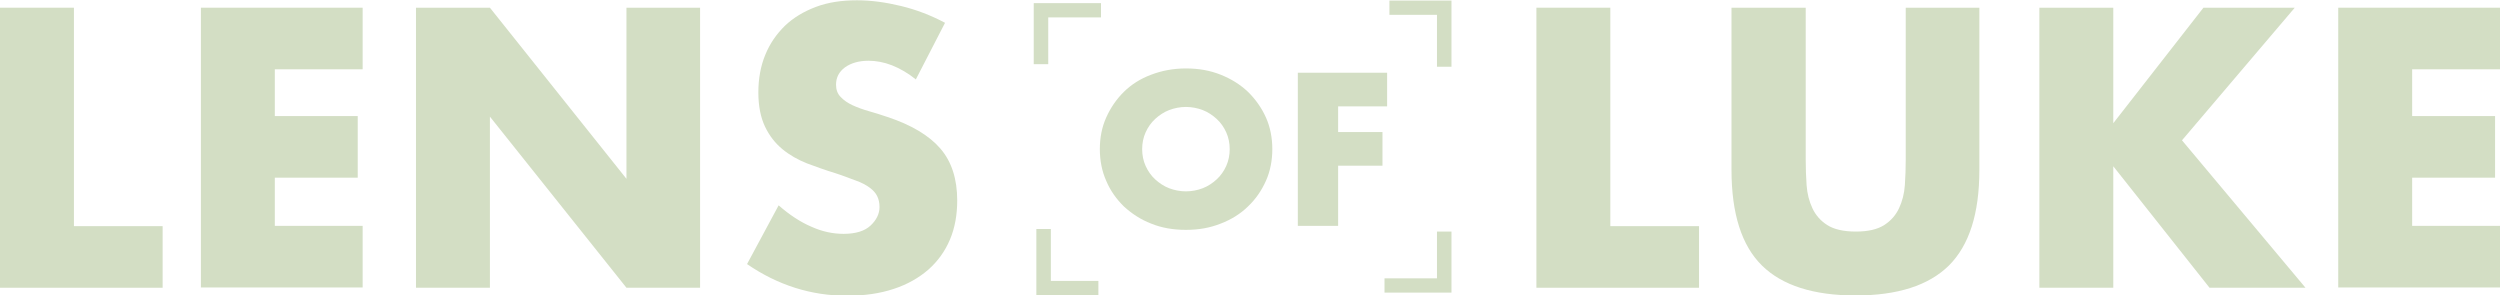 <svg width="220" height="26" viewBox="0 0 220 26" fill="none" xmlns="http://www.w3.org/2000/svg">
<g clip-path="url(#clip0_1_19)">
<path d="M141.709 0.678V19.901H149.515V25.322H135.204V0.678H141.709Z" fill="#D3DEC4"/>
<path d="M158.903 0.678V14.079C158.903 14.807 158.929 15.535 158.98 16.288C159.031 17.041 159.209 17.718 159.49 18.32C159.77 18.923 160.204 19.425 160.791 19.801C161.378 20.178 162.219 20.378 163.316 20.378C164.413 20.378 165.23 20.178 165.816 19.801C166.403 19.425 166.837 18.923 167.117 18.32C167.398 17.718 167.577 17.041 167.628 16.288C167.679 15.535 167.704 14.807 167.704 14.079V0.678H174.184V14.957C174.184 18.797 173.291 21.583 171.505 23.365C169.719 25.122 166.99 26 163.291 26C159.592 26 156.837 25.122 155.051 23.365C153.265 21.608 152.372 18.797 152.372 14.957V0.678H158.878H158.903Z" fill="#D3DEC4"/>
<path d="M185.969 10.842L193.903 0.678H201.939L192.015 12.348L202.883 25.322H194.439L185.969 14.631V25.322H179.464V0.678H185.969V10.842Z" fill="#D3DEC4"/>
<path d="M220 6.098H212.27V10.214H219.566V15.635H212.27V19.876H220V25.297H205.765V0.678H220V6.098Z" fill="#D3DEC4"/>
<path d="M6.505 0.678V19.901H14.311V25.322H0V0.678H6.505Z" fill="#D3DEC4"/>
<path d="M31.913 6.098H24.184V10.214H31.48V15.635H24.184V19.876H31.913V25.297H17.679V0.678H31.913V6.098Z" fill="#D3DEC4"/>
<path d="M36.607 25.322V0.678H43.112L55.128 15.736V0.678H61.607V25.322H55.128L43.112 10.264V25.322H36.607Z" fill="#D3DEC4"/>
<path d="M80.612 7.002C79.898 6.425 79.184 6.023 78.495 5.747C77.781 5.471 77.092 5.346 76.429 5.346C75.587 5.346 74.898 5.546 74.362 5.923C73.826 6.324 73.571 6.826 73.571 7.454C73.571 7.88 73.699 8.257 73.98 8.533C74.235 8.809 74.592 9.06 75.025 9.261C75.459 9.461 75.944 9.637 76.48 9.788C77.015 9.938 77.551 10.114 78.087 10.29C80.204 10.992 81.76 11.921 82.755 13.075C83.75 14.23 84.235 15.761 84.235 17.643C84.235 18.898 84.031 20.052 83.597 21.081C83.163 22.11 82.525 22.988 81.709 23.716C80.867 24.444 79.873 25.021 78.648 25.423C77.449 25.824 76.071 26.025 74.541 26.025C71.378 26.025 68.444 25.096 65.74 23.239L68.52 18.07C69.49 18.923 70.459 19.55 71.403 19.952C72.347 20.378 73.291 20.579 74.235 20.579C75.306 20.579 76.097 20.328 76.607 19.851C77.117 19.375 77.398 18.822 77.398 18.22C77.398 17.844 77.321 17.517 77.194 17.266C77.066 16.99 76.837 16.739 76.531 16.514C76.225 16.288 75.816 16.062 75.306 15.886C74.796 15.71 74.209 15.46 73.495 15.234C72.653 14.983 71.837 14.681 71.02 14.38C70.204 14.054 69.49 13.652 68.852 13.126C68.214 12.598 67.704 11.946 67.321 11.143C66.939 10.34 66.735 9.336 66.735 8.131C66.735 6.927 66.939 5.797 67.347 4.819C67.755 3.815 68.342 2.986 69.082 2.259C69.821 1.556 70.74 1.004 71.811 0.602C72.883 0.201 74.082 0.025 75.408 0.025C76.658 0.025 77.934 0.201 79.286 0.527C80.638 0.853 81.939 1.355 83.163 2.008L80.587 7.002H80.612Z" fill="#D3DEC4"/>
<path d="M96.786 13.126C96.786 12.122 96.964 11.193 97.347 10.34C97.73 9.486 98.24 8.734 98.903 8.081C99.566 7.429 100.357 6.927 101.301 6.575C102.219 6.224 103.24 6.023 104.362 6.023C105.485 6.023 106.48 6.199 107.423 6.575C108.367 6.952 109.158 7.454 109.821 8.081C110.485 8.734 111.02 9.486 111.403 10.34C111.786 11.193 111.964 12.147 111.964 13.126C111.964 14.104 111.786 15.058 111.403 15.911C111.02 16.765 110.51 17.517 109.821 18.17C109.158 18.822 108.342 19.324 107.423 19.676C106.48 20.052 105.485 20.228 104.362 20.228C103.24 20.228 102.219 20.052 101.301 19.676C100.383 19.324 99.592 18.797 98.903 18.17C98.24 17.517 97.704 16.765 97.347 15.911C96.964 15.058 96.786 14.104 96.786 13.126ZM100.51 13.126C100.51 13.652 100.612 14.154 100.816 14.606C101.02 15.058 101.301 15.46 101.658 15.786C102.015 16.112 102.423 16.388 102.883 16.564C103.342 16.739 103.852 16.84 104.362 16.84C104.872 16.84 105.383 16.739 105.842 16.564C106.301 16.388 106.709 16.112 107.066 15.786C107.423 15.46 107.704 15.058 107.908 14.606C108.112 14.154 108.214 13.652 108.214 13.126C108.214 12.598 108.112 12.097 107.908 11.645C107.704 11.193 107.423 10.791 107.066 10.465C106.709 10.139 106.301 9.863 105.842 9.687C105.383 9.512 104.872 9.411 104.362 9.411C103.852 9.411 103.342 9.512 102.883 9.687C102.423 9.863 102.015 10.139 101.658 10.465C101.301 10.791 101.02 11.193 100.816 11.645C100.612 12.097 100.51 12.598 100.51 13.126Z" fill="#D3DEC4"/>
<path d="M122.041 9.361H117.755V11.62H121.658V14.581H117.755V19.876H114.209V6.4H122.066V9.361H122.041Z" fill="#D3DEC4"/>
<path d="M92.245 5.647H90.969V0.276H96.888V1.531H92.245V5.647Z" fill="#D3DEC4"/>
<path d="M127.73 5.873H126.454V1.305H122.27V0.05H127.73V5.873Z" fill="#D3DEC4"/>
<path d="M96.658 25.975H91.199V20.152H92.475V24.72H96.658V25.975Z" fill="#D3DEC4"/>
<path d="M127.73 25.749H121.837V24.494H126.454V20.378H127.73V25.749Z" fill="#D3DEC4"/>
</g>
<defs>
<clipPath id="clip0_1_19">
<rect width="220" height="26" fill="white"/>
</clipPath>
</defs>
</svg>
